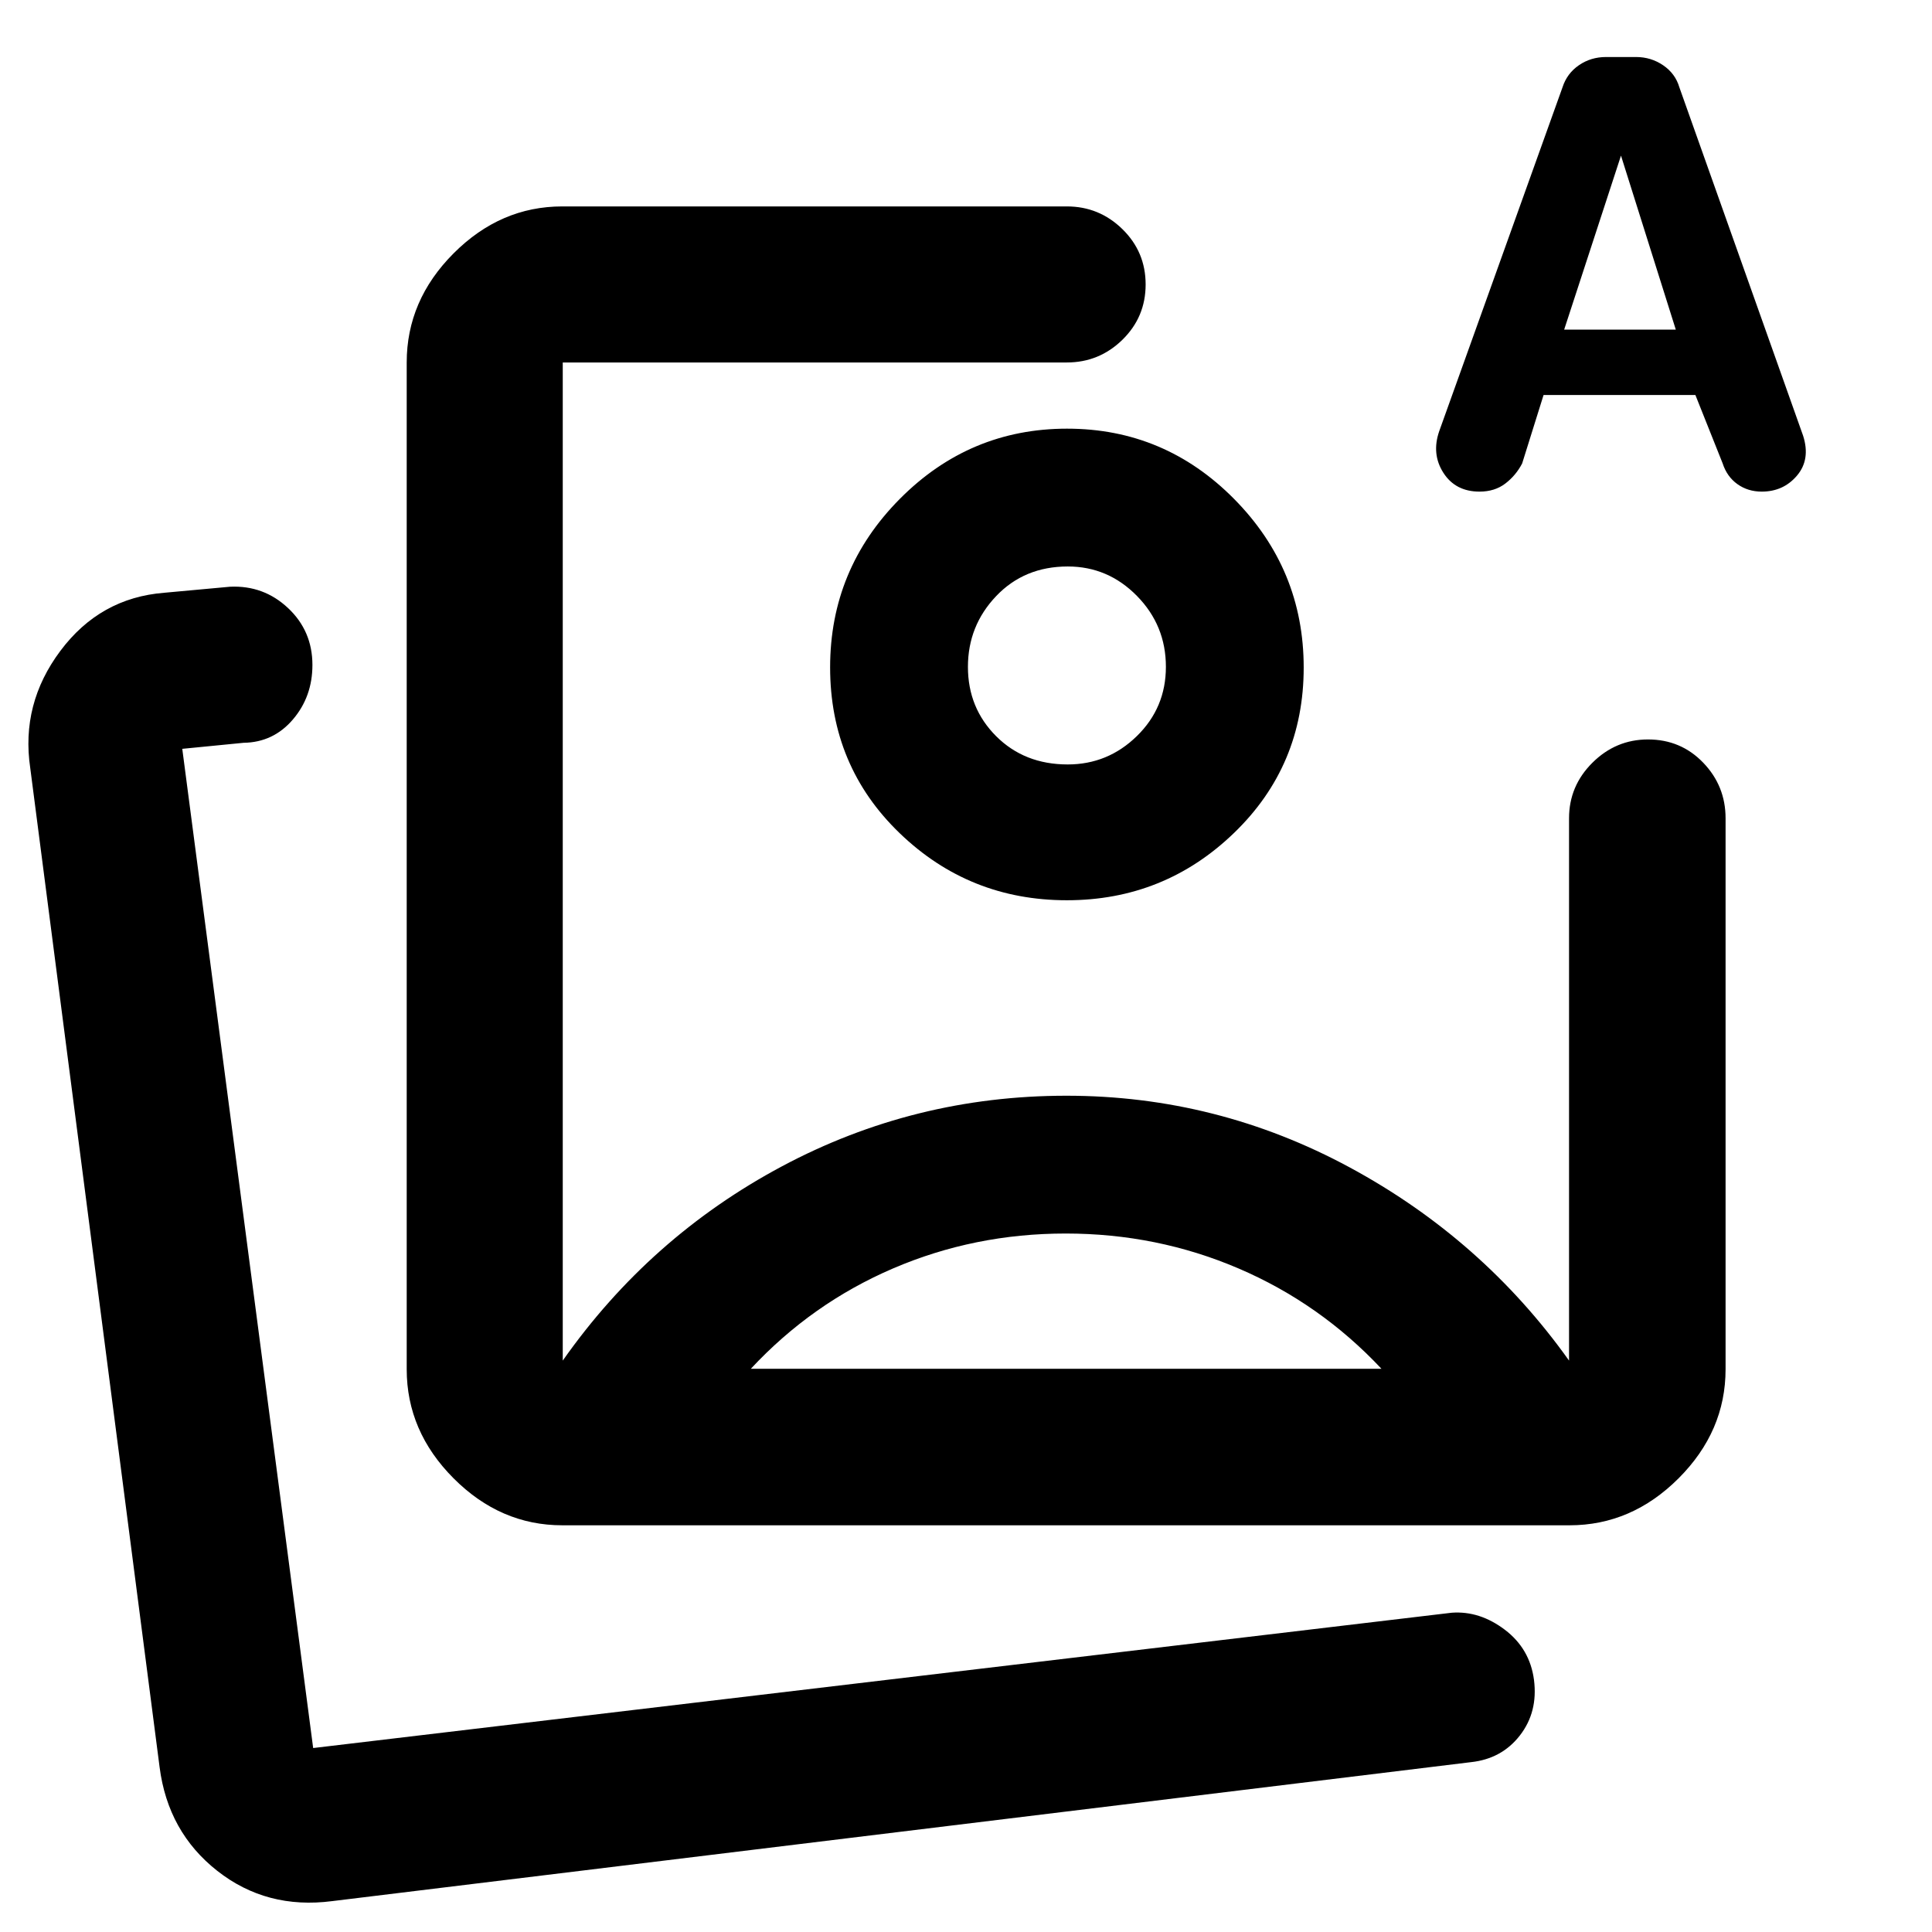 <svg xmlns="http://www.w3.org/2000/svg" height="48" viewBox="0 -960 960 960" width="48"><path d="M279.39-202.09q-30.74 0-54.02-23.35-23.28-23.35-23.28-54.19v-500.26q0-30.85 23.28-54.2 23.28-23.34 54.02-23.34h250.72q16.06 0 27.61 11.29 11.54 11.29 11.54 27.49 0 16.19-11.54 27.48-11.55 11.28-27.61 11.28H279.63v495.96q43.2-61.45 108.92-96.53t141.33-35.08q74.87 0 140.82 35.64 65.95 35.64 108.95 95.97.24 1-.26.44-.5-.55.26-.38v-269.54q0-16.06 11.63-27.61 11.62-11.55 27.6-11.55 16.32 0 27.44 11.55 11.11 11.55 11.11 27.61v273.78q0 30.84-23.34 54.19-23.35 23.35-54.2 23.35h-500.5Zm250.37-426.63Zm237.23-135-10.65 34.03q-3.12 5.97-8.37 9.97-5.25 4-12.8 4-11.96 0-17.96-9.35-5.99-9.35-2.07-20.68l61.26-170.86q2.22-6.9 8.15-10.98t13.48-4.08h14.91q7.45 0 13.49 4.12 6.03 4.12 8.03 10.91l61.51 173.19q3.73 11.72-3.02 19.73-6.75 8-17.55 8-6.87 0-12.08-3.71-5.21-3.72-7.35-10.33l-13.54-33.96h-75.44Zm10.23-32.48h55.48l-27.24-86.47-28.24 86.47Zm-247.7 449.13q-45.39 0-85.79 17.36-40.4 17.36-70.64 49.84h313.34q-30.47-32.48-71-49.84-40.53-17.36-85.91-17.36Zm.71-399.93q48.49 0 83.03 34.96t34.54 83.76q0 48.79-34.65 82.2-34.65 33.41-83.03 33.41-48.49 0-83.06-33.31-34.58-33.31-34.58-82.42 0-48.8 34.63-83.7 34.64-34.9 83.12-34.9Zm.34 68.48q-21.57 0-35.59 14.73-14.02 14.73-14.02 35.16 0 20.43 14.04 34.46 14.04 14.02 35.54 14.02 19.94 0 34.36-14.09 14.43-14.09 14.43-34.41 0-20.59-14.38-35.23-14.37-14.64-34.38-14.64ZM165.09-15.35q-32.6 4.24-57.12-15.03Q83.45-49.65 79.3-81.93l-64.28-496.5q-4.72-31.84 14.99-58.17 19.7-26.34 51.6-28.86l32.72-3q16.71-.76 28.81 10.61 12.1 11.37 12.1 28.26 0 15.76-9.72 27.12-9.73 11.36-24.46 11.56l-30.49 3 65.04 496.5 565.78-67.24q13.87-1 26.34 8.45 12.47 9.44 14.5 24.94 2.03 15.97-7.02 27.61-9.05 11.64-24.34 13.26L165.09-15.35Zm-12.81-76.06Z"/></svg>